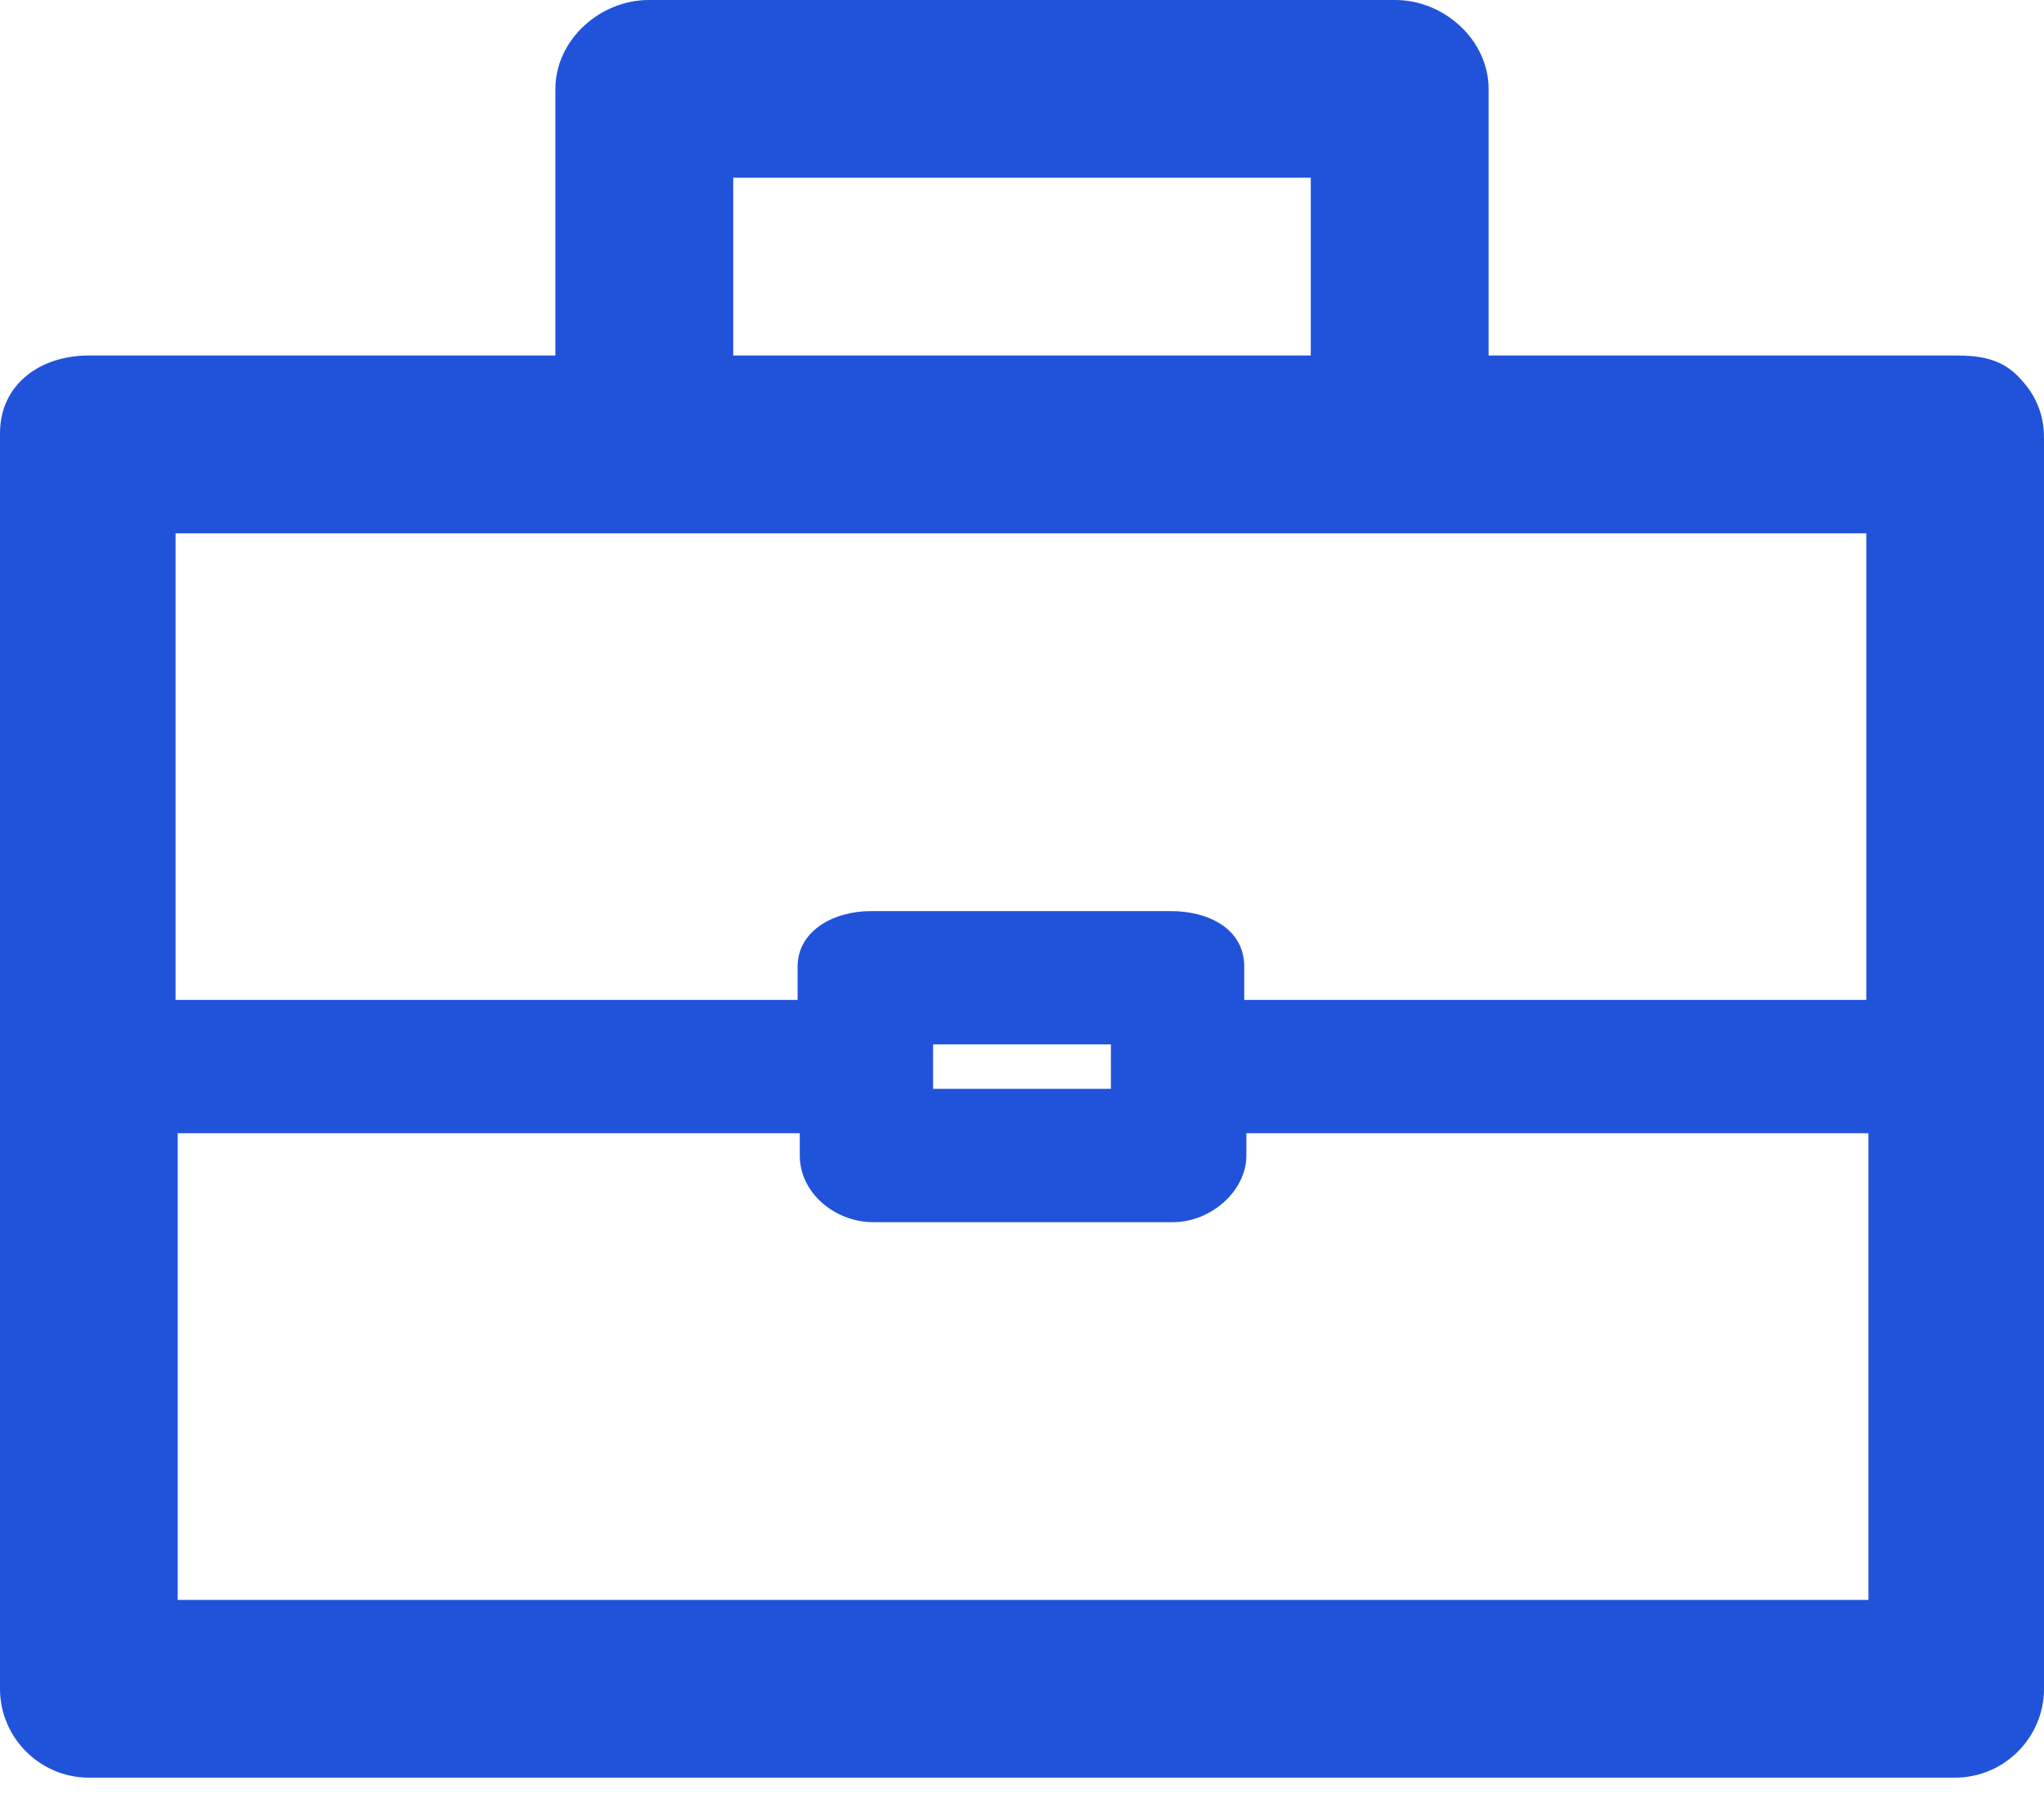 <svg width="18" height="16" viewBox="0 0 18 16" fill="none" xmlns="http://www.w3.org/2000/svg">
<path d="M17.765 3.307C17.609 3.15 17.413 3.13 17.217 3.13H13.109V0.783C13.109 0.352 12.717 0 12.287 0H5.713C5.283 0 4.891 0.352 4.891 0.783V3.13H0.783C0.352 3.13 0 3.385 0 3.815V14.87C0 15.3 0.352 15.652 0.783 15.652H17.217C17.648 15.652 18 15.3 18 14.87V3.854C18 3.639 17.922 3.463 17.765 3.307ZM6.457 1.565H11.543V3.13H6.457V1.565ZM16.435 4.696V8.804H10.957V8.511C10.957 8.178 10.643 8.022 10.311 8.022H7.67C7.337 8.022 7.024 8.198 7.024 8.511V8.804H1.546V4.696H16.435ZM9.783 9.196V9.587H8.217V9.196H9.783ZM1.565 14.087V9.978H7.043V10.174C7.043 10.507 7.357 10.761 7.689 10.761H10.33C10.663 10.761 10.976 10.487 10.976 10.174V9.978H16.454V14.087H1.565Z" fill="#2153DA"/>
</svg>
